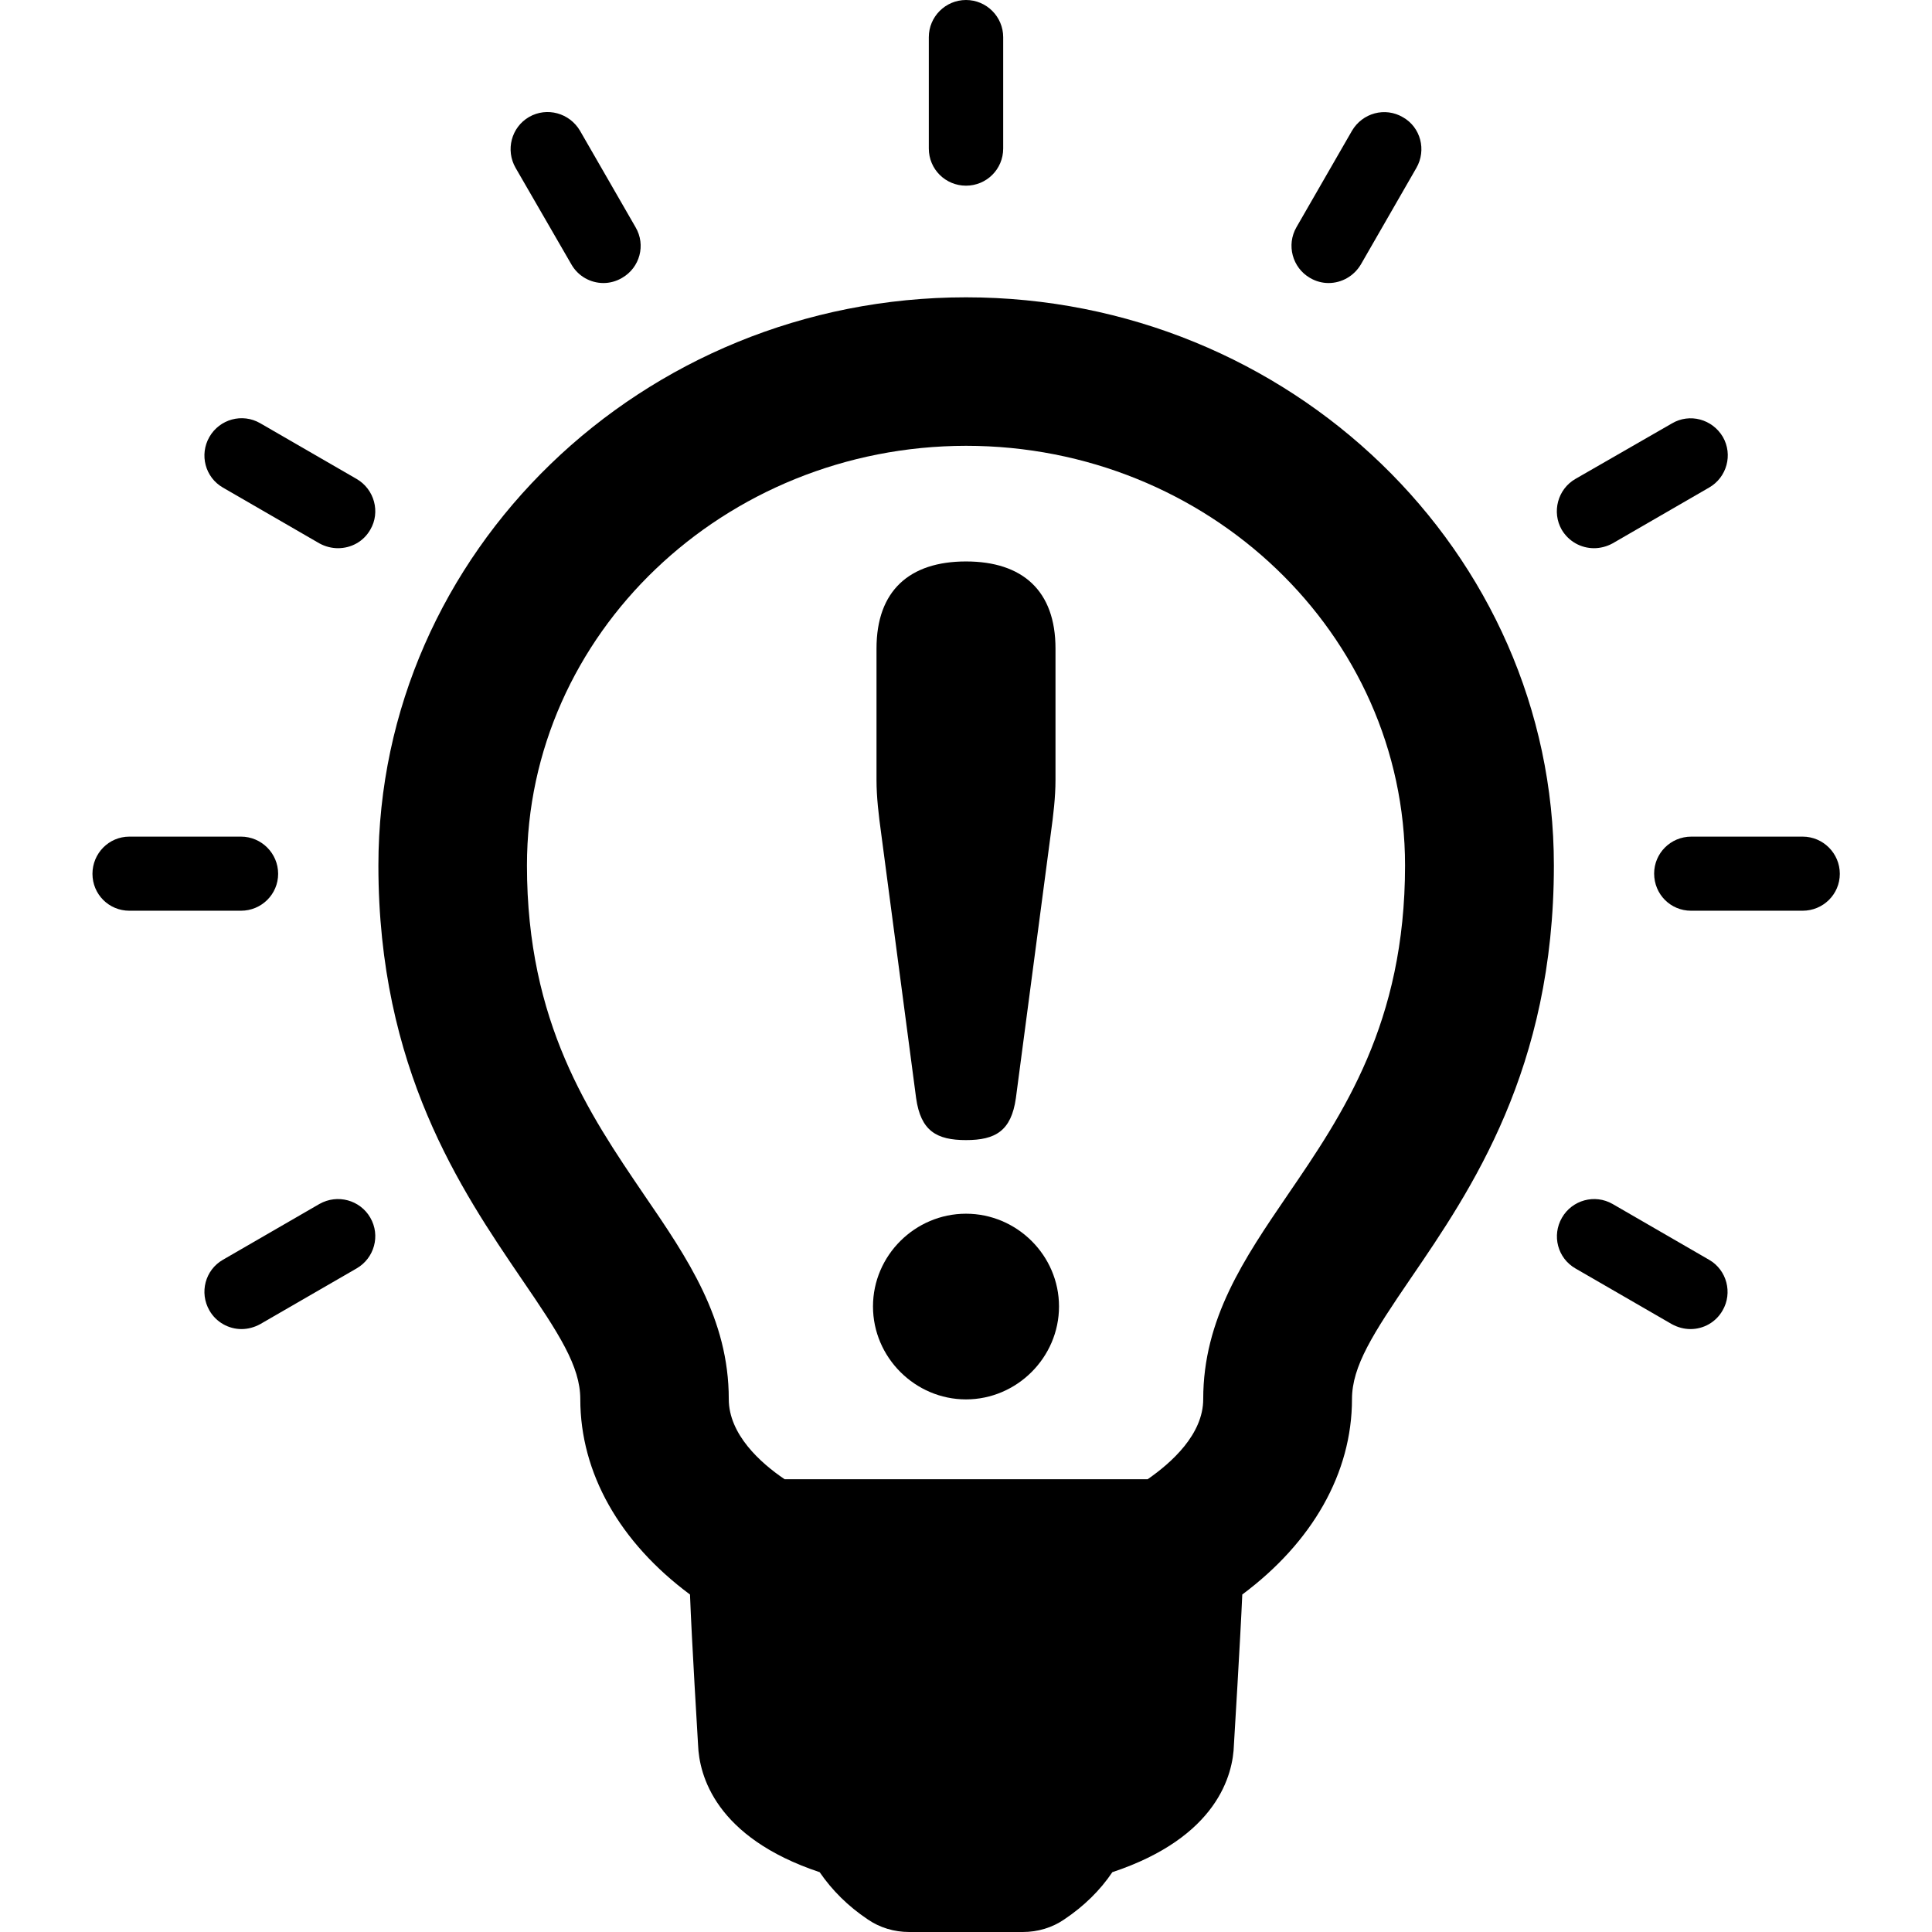<?xml version="1.0" encoding="UTF-8"?>
<svg xmlns="http://www.w3.org/2000/svg" xmlns:xlink="http://www.w3.org/1999/xlink" width="28pt" height="28pt" viewBox="0 0 28 28" version="1.1">
<g id="surface1">
<path style=" stroke:none;fill-rule:nonzero;fill:rgb(0%,0%,0%);fill-opacity:1;" d="M 14 4.309 C 9.305 4.309 5.484 8.004 5.484 12.543 C 5.484 15.488 6.68 17.242 7.559 18.535 C 8.102 19.328 8.41 19.801 8.41 20.277 C 8.41 21.348 8.98 22.352 10 23.109 C 10.023 23.742 10.117 25.289 10.117 25.289 C 10.133 25.727 10.367 26.629 11.879 27.133 C 12.059 27.395 12.289 27.625 12.574 27.816 C 12.75 27.938 12.961 28 13.176 28 L 14.824 28 C 15.039 28 15.25 27.938 15.426 27.816 C 15.711 27.625 15.945 27.395 16.121 27.133 C 17.648 26.625 17.871 25.715 17.883 25.285 C 17.883 25.285 17.977 23.742 18.004 23.109 C 19.02 22.352 19.594 21.348 19.594 20.277 C 19.594 19.801 19.898 19.328 20.445 18.527 C 21.32 17.246 22.52 15.492 22.52 12.543 C 22.52 8.004 18.695 4.309 14 4.309 Z M 18.66 17.32 C 18.031 18.242 17.438 19.113 17.438 20.277 C 17.438 20.789 16.977 21.199 16.633 21.438 L 11.371 21.438 C 11.023 21.203 10.562 20.789 10.562 20.277 C 10.562 19.113 9.969 18.242 9.332 17.312 C 8.539 16.145 7.637 14.824 7.637 12.543 C 7.637 9.191 10.492 6.465 14 6.461 C 17.512 6.461 20.363 9.191 20.363 12.543 C 20.363 14.828 19.461 16.148 18.66 17.32 Z M 18.66 17.32 "/>
<path style=" stroke:none;fill-rule:nonzero;fill:rgb(0%,0%,0%);fill-opacity:1;" d="M 14 2.691 C 14.297 2.691 14.539 2.453 14.539 2.152 L 14.539 0.539 C 14.539 0.242 14.297 0 14 0 C 13.703 0 13.461 0.242 13.461 0.539 L 13.461 2.152 C 13.461 2.453 13.703 2.691 14 2.691 Z M 14 2.691 "/>
<path style=" stroke:none;fill-rule:nonzero;fill:rgb(0%,0%,0%);fill-opacity:1;" d="M 8.281 3.832 C 8.379 4.004 8.559 4.102 8.746 4.102 C 8.836 4.102 8.93 4.078 9.016 4.027 C 9.273 3.879 9.363 3.551 9.211 3.293 L 8.406 1.895 C 8.254 1.637 7.926 1.547 7.668 1.695 C 7.41 1.844 7.324 2.176 7.473 2.434 Z M 8.281 3.832 "/>
<path style=" stroke:none;fill-rule:nonzero;fill:rgb(0%,0%,0%);fill-opacity:1;" d="M 5.168 6.941 L 3.77 6.133 C 3.512 5.984 3.184 6.074 3.035 6.332 C 2.887 6.59 2.973 6.918 3.23 7.066 L 4.629 7.875 C 4.715 7.922 4.809 7.945 4.898 7.945 C 5.086 7.945 5.266 7.852 5.367 7.676 C 5.516 7.422 5.426 7.09 5.168 6.941 Z M 5.168 6.941 "/>
<path style=" stroke:none;fill-rule:nonzero;fill:rgb(0%,0%,0%);fill-opacity:1;" d="M 4.031 12.664 C 4.031 12.367 3.789 12.125 3.492 12.125 L 1.875 12.125 C 1.578 12.125 1.34 12.367 1.34 12.664 C 1.34 12.961 1.578 13.199 1.875 13.199 L 3.492 13.199 C 3.789 13.199 4.031 12.961 4.031 12.664 Z M 4.031 12.664 "/>
<path style=" stroke:none;fill-rule:nonzero;fill:rgb(0%,0%,0%);fill-opacity:1;" d="M 4.629 17.449 L 3.23 18.258 C 2.973 18.406 2.887 18.734 3.035 18.992 C 3.133 19.164 3.316 19.262 3.5 19.262 C 3.59 19.262 3.684 19.238 3.77 19.191 L 5.168 18.383 C 5.426 18.234 5.516 17.906 5.367 17.648 C 5.219 17.391 4.891 17.301 4.629 17.449 Z M 4.629 17.449 "/>
<path style=" stroke:none;fill-rule:nonzero;fill:rgb(0%,0%,0%);fill-opacity:1;" d="M 24.77 18.258 L 23.371 17.449 C 23.113 17.301 22.785 17.391 22.637 17.648 C 22.488 17.906 22.574 18.234 22.832 18.383 L 24.23 19.191 C 24.316 19.238 24.41 19.262 24.5 19.262 C 24.688 19.262 24.867 19.164 24.965 18.992 C 25.113 18.738 25.027 18.406 24.77 18.258 Z M 24.77 18.258 "/>
<path style=" stroke:none;fill-rule:nonzero;fill:rgb(0%,0%,0%);fill-opacity:1;" d="M 26.125 12.125 L 24.512 12.125 C 24.211 12.125 23.973 12.367 23.973 12.66 C 23.973 12.961 24.211 13.199 24.508 13.199 L 26.125 13.199 C 26.422 13.199 26.664 12.961 26.664 12.664 C 26.664 12.367 26.422 12.125 26.125 12.125 Z M 26.125 12.125 "/>
<path style=" stroke:none;fill-rule:nonzero;fill:rgb(0%,0%,0%);fill-opacity:1;" d="M 23.102 7.945 C 23.191 7.945 23.285 7.922 23.371 7.875 L 24.77 7.066 C 25.027 6.918 25.117 6.59 24.969 6.332 C 24.816 6.074 24.488 5.984 24.23 6.137 L 22.832 6.941 C 22.574 7.09 22.488 7.422 22.633 7.676 C 22.734 7.848 22.914 7.945 23.102 7.945 Z M 23.102 7.945 "/>
<path style=" stroke:none;fill-rule:nonzero;fill:rgb(0%,0%,0%);fill-opacity:1;" d="M 18.984 4.027 C 19.07 4.078 19.164 4.102 19.254 4.102 C 19.441 4.102 19.621 4.004 19.723 3.832 L 20.527 2.434 C 20.676 2.176 20.59 1.844 20.332 1.699 C 20.074 1.547 19.746 1.637 19.594 1.895 L 18.789 3.293 C 18.641 3.551 18.73 3.879 18.984 4.027 Z M 18.984 4.027 "/>
<path style=" stroke:none;fill-rule:nonzero;fill:rgb(0%,0%,0%);fill-opacity:1;" d="M 13.277 15.914 C 13.344 16.391 13.574 16.523 14 16.523 C 14.426 16.523 14.656 16.391 14.723 15.914 L 15.23 12.074 C 15.266 11.812 15.297 11.551 15.297 11.305 L 15.297 9.398 C 15.297 8.562 14.82 8.137 14 8.137 C 13.18 8.137 12.703 8.562 12.703 9.398 L 12.703 11.305 C 12.703 11.551 12.734 11.812 12.77 12.074 Z M 13.277 15.914 "/>
<path style=" stroke:none;fill-rule:nonzero;fill:rgb(0%,0%,0%);fill-opacity:1;" d="M 14 17.59 C 13.262 17.59 12.652 18.195 12.652 18.934 C 12.652 19.672 13.262 20.281 14 20.281 C 14.738 20.281 15.348 19.672 15.348 18.934 C 15.348 18.195 14.738 17.59 14 17.59 Z M 14 17.59 "/>
</g>
</svg>
